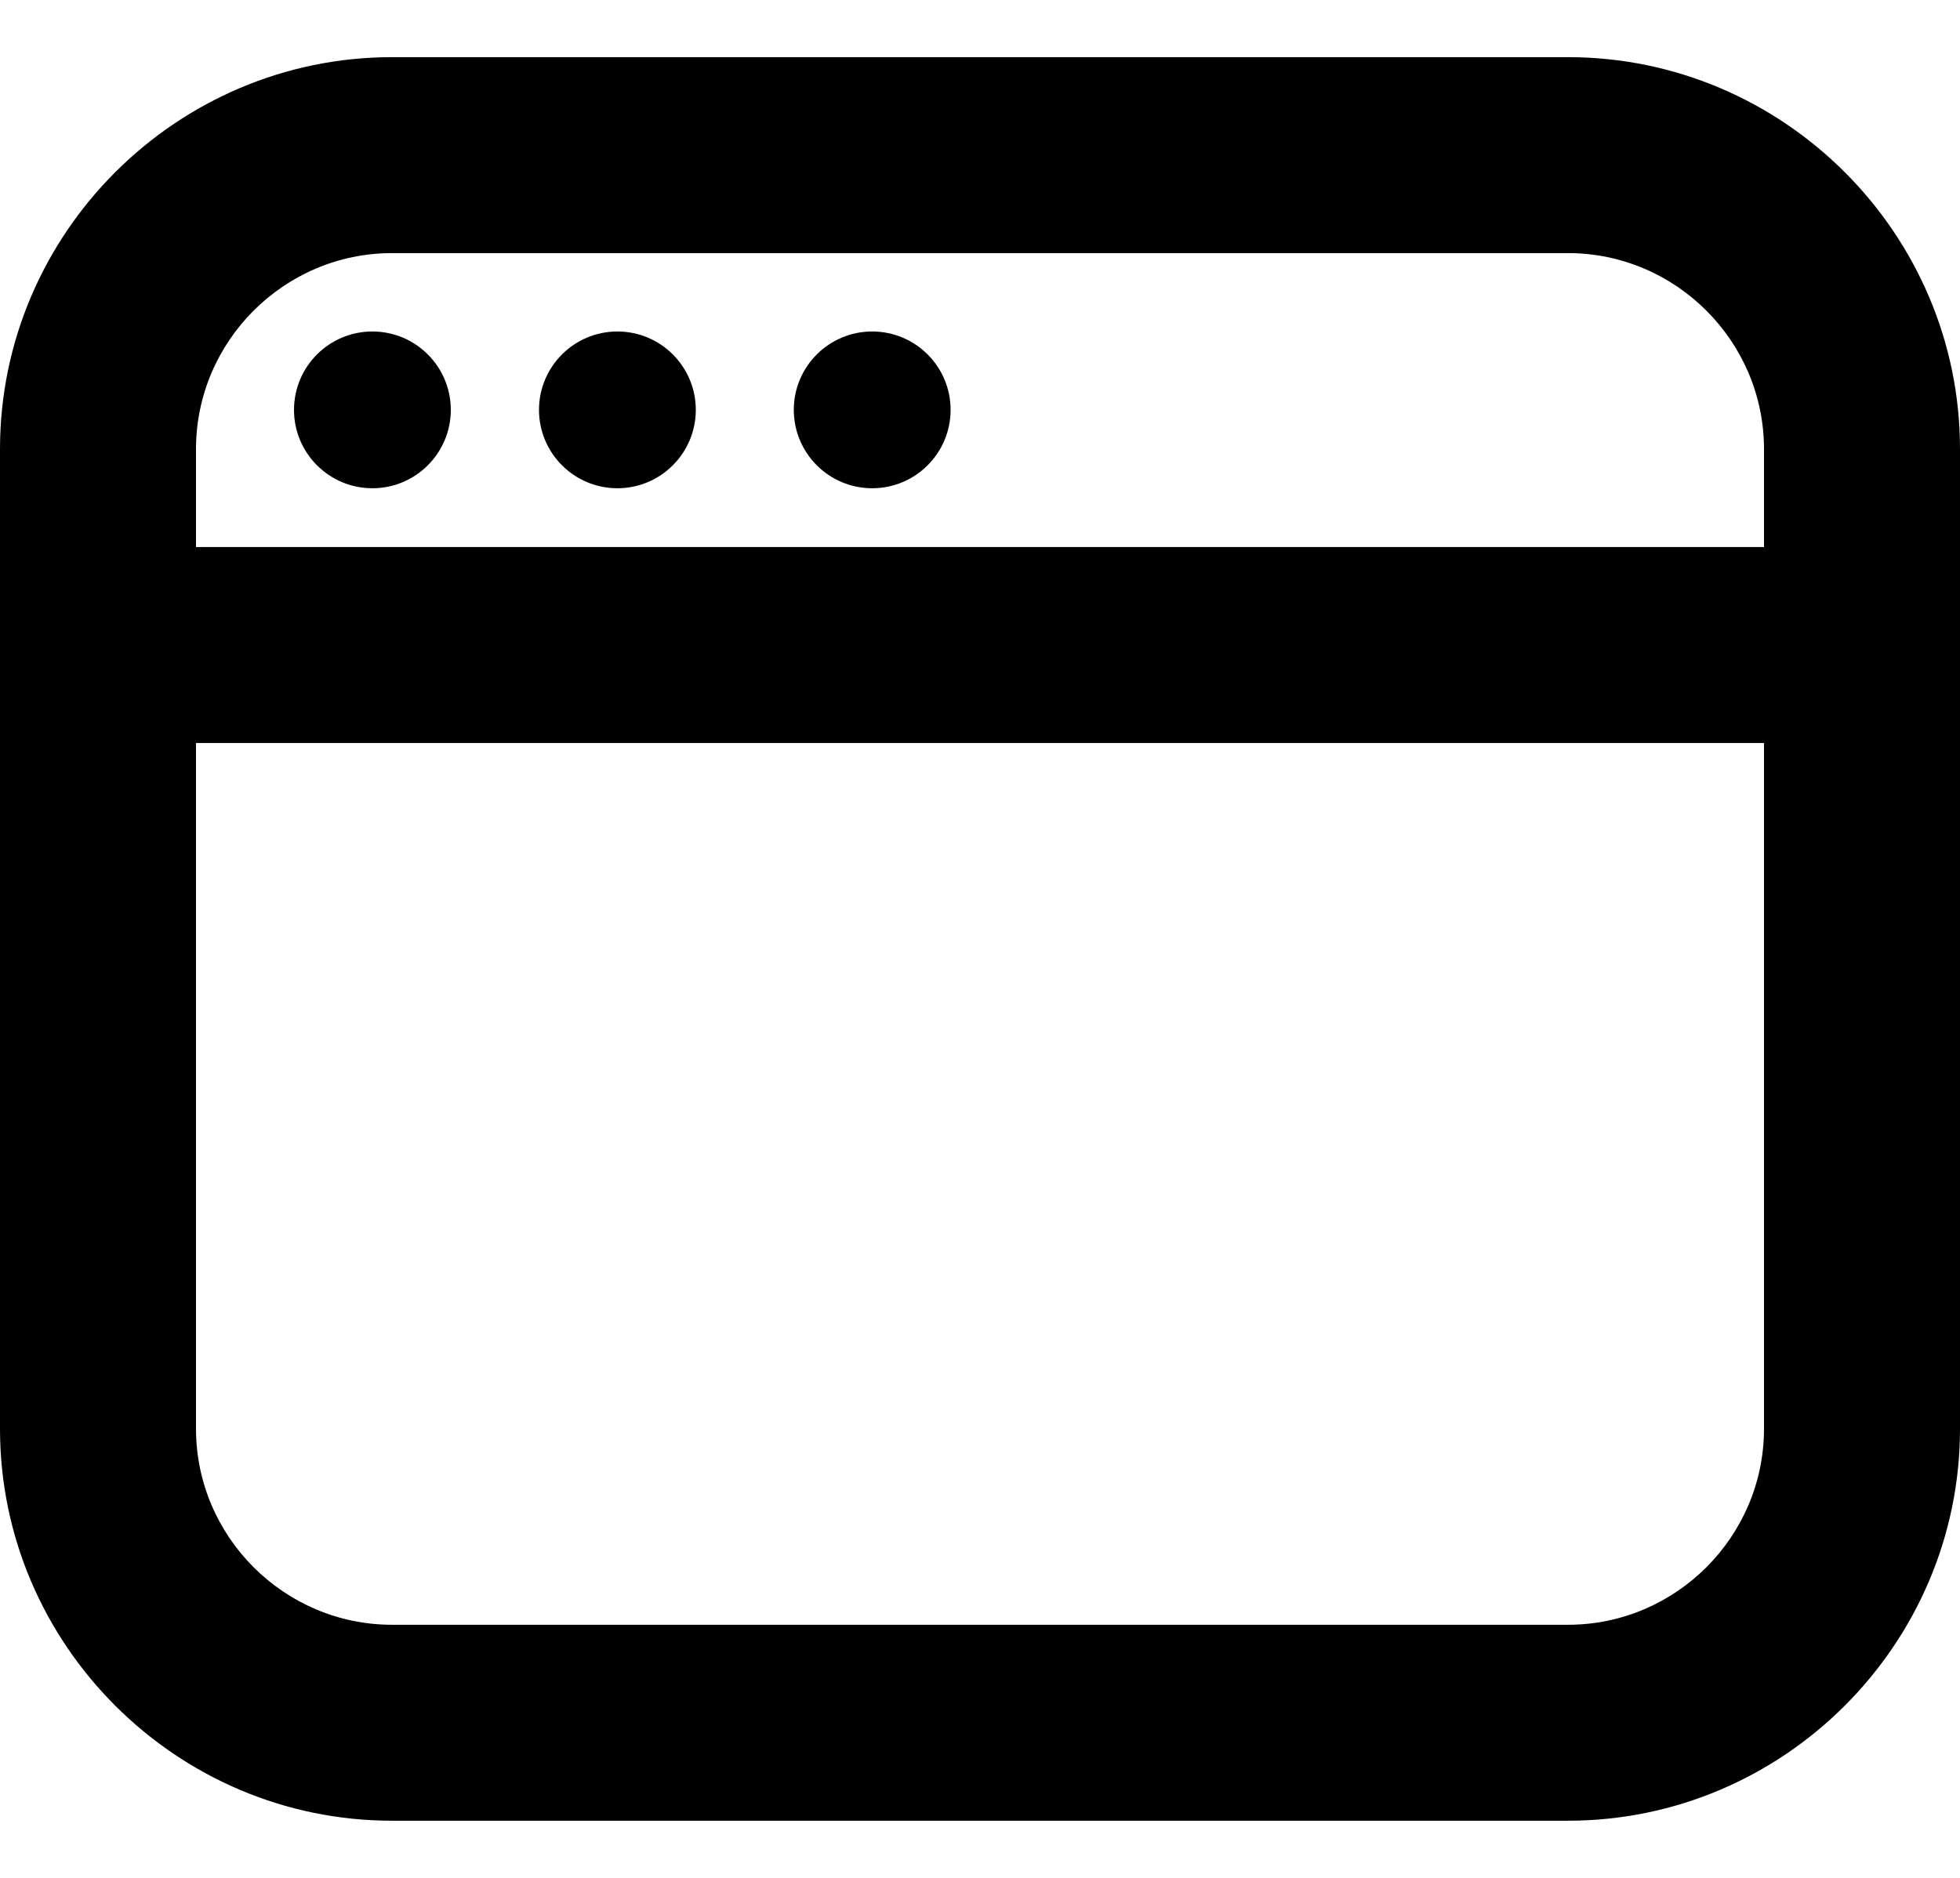 <svg width="24" height="23" viewBox="0 0 24 23" fill="none" xmlns="http://www.w3.org/2000/svg">
<path d="M19.2 0.7H4.8C2.16 0.7 0 2.86 0 5.5V17.5C0 20.14 2.16 22.3 4.8 22.3H19.2C21.84 22.3 24 20.14 24 17.5V5.5C24 2.86 21.84 0.7 19.2 0.7ZM21.6 17.5C21.6 18.82 20.52 19.9 19.2 19.9H4.8C3.48 19.9 2.4 18.82 2.4 17.5V9.1H21.6V17.5ZM21.6 6.7H2.4V5.5C2.4 4.18 3.48 3.1 4.8 3.1H19.2C20.52 3.1 21.6 4.18 21.6 5.5V6.7Z" fill="black"/>
<path d="M10.68 5.98C11.21 5.98 11.64 5.55 11.64 5.02C11.64 4.49 11.21 4.06 10.68 4.06C10.15 4.06 9.72 4.49 9.72 5.02C9.72 5.55 10.15 5.98 10.68 5.98Z" fill="black"/>
<path d="M7.56 5.98C8.09 5.98 8.52 5.55 8.52 5.02C8.52 4.49 8.09 4.06 7.56 4.06C7.03 4.06 6.6 4.49 6.6 5.02C6.6 5.55 7.03 5.98 7.56 5.98Z" fill="black"/>
<path d="M4.56 5.98C5.09 5.98 5.52 5.55 5.52 5.02C5.52 4.49 5.09 4.06 4.56 4.06C4.03 4.06 3.6 4.49 3.6 5.02C3.6 5.55 4.03 5.98 4.56 5.98Z" fill="black"/>
</svg>
